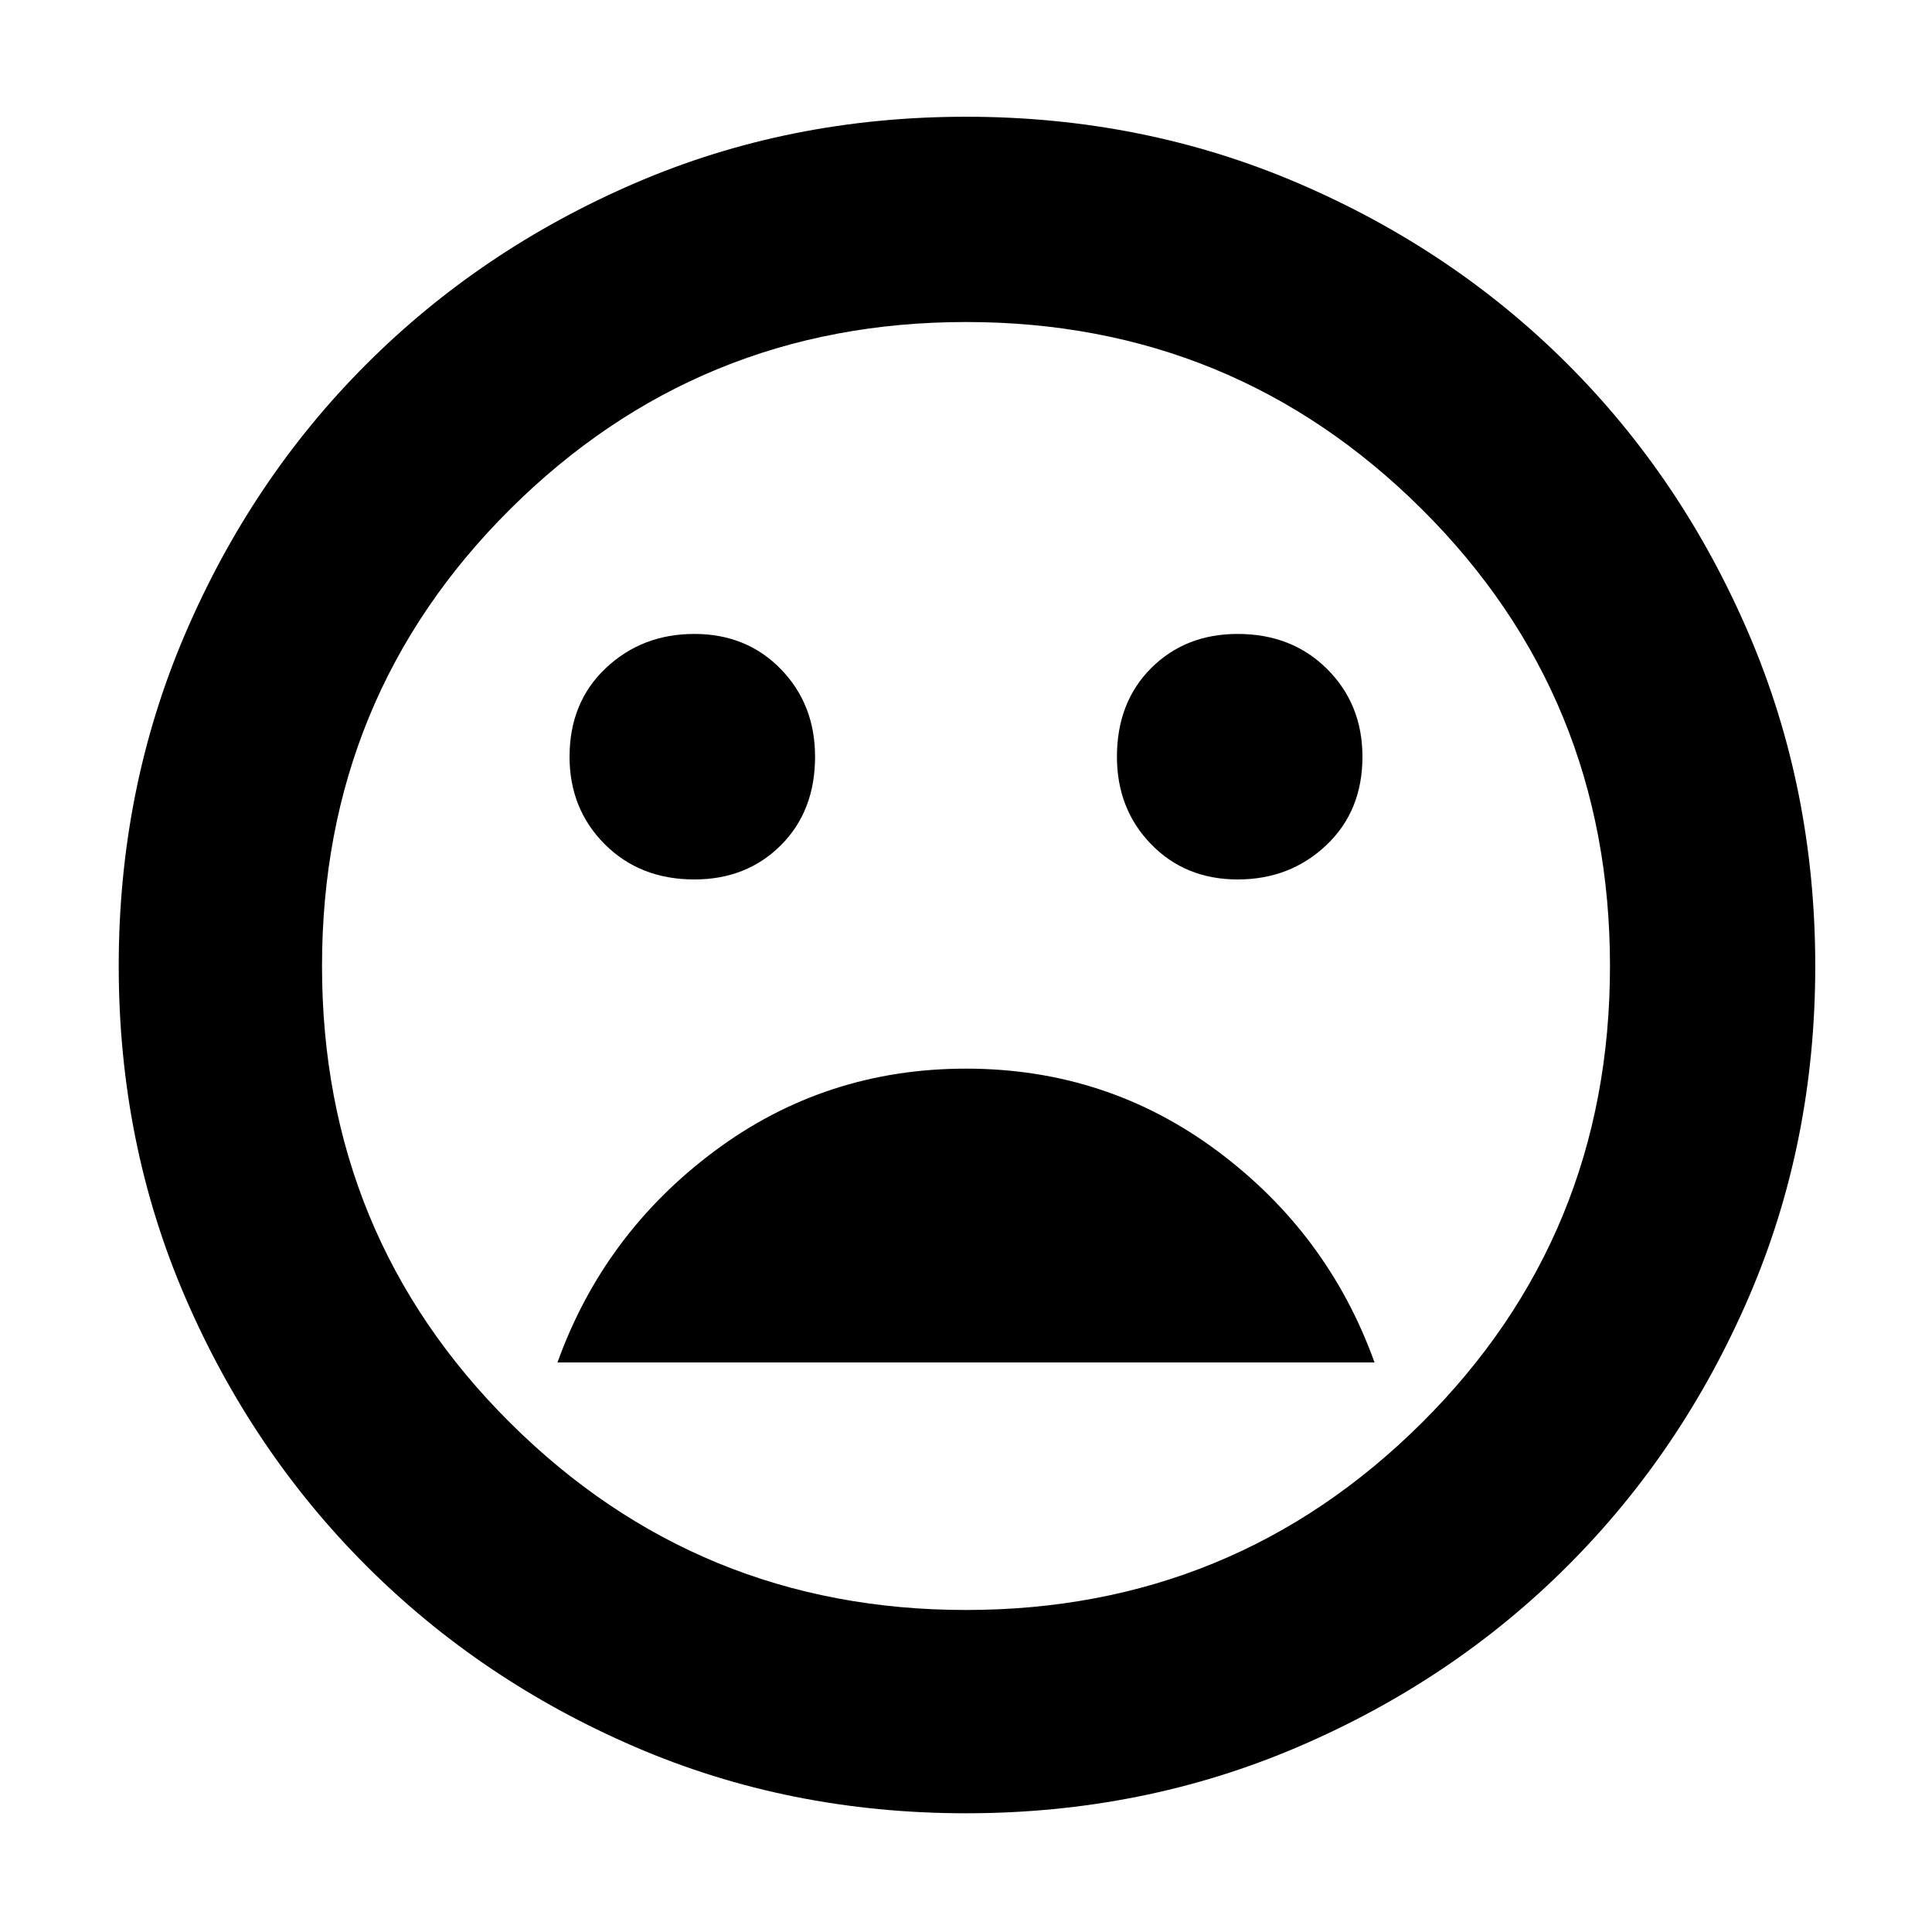 <svg xmlns="http://www.w3.org/2000/svg" height="40" width="40"><path d="M25.625 18.208q1.083 0 1.833-.708t.75-1.833q0-1.084-.729-1.813-.729-.729-1.854-.729-1.083 0-1.792.708-.708.709-.708 1.834 0 1.083.708 1.812.709.729 1.792.729Zm-11.25 0q1.083 0 1.792-.708.708-.708.708-1.833 0-1.084-.708-1.813-.709-.729-1.792-.729-1.083 0-1.833.708-.75.709-.75 1.834 0 1.083.729 1.812.729.729 1.854.729ZM20 22.125q-2.917 0-5.208 1.708-2.292 1.709-3.25 4.375h16.916q-.958-2.666-3.25-4.375-2.291-1.708-5.208-1.708Zm0 15.417q-3.667 0-6.854-1.375-3.188-1.375-5.563-3.75-2.375-2.375-3.75-5.563Q2.458 23.667 2.458 20q0-3.667 1.375-6.875t3.75-5.583q2.375-2.375 5.563-3.75Q16.333 2.417 20 2.417q3.667 0 6.875 1.375t5.583 3.75q2.375 2.375 3.75 5.583T37.583 20q0 3.667-1.375 6.854-1.375 3.188-3.75 5.563-2.375 2.375-5.583 3.75T20 37.542ZM20 20Zm0 13.333q5.542 0 9.437-3.875 3.896-3.875 3.896-9.458t-3.896-9.458Q25.542 6.667 20 6.667t-9.438 3.875Q6.667 14.417 6.667 20t3.895 9.458q3.896 3.875 9.438 3.875Z"/></svg>
